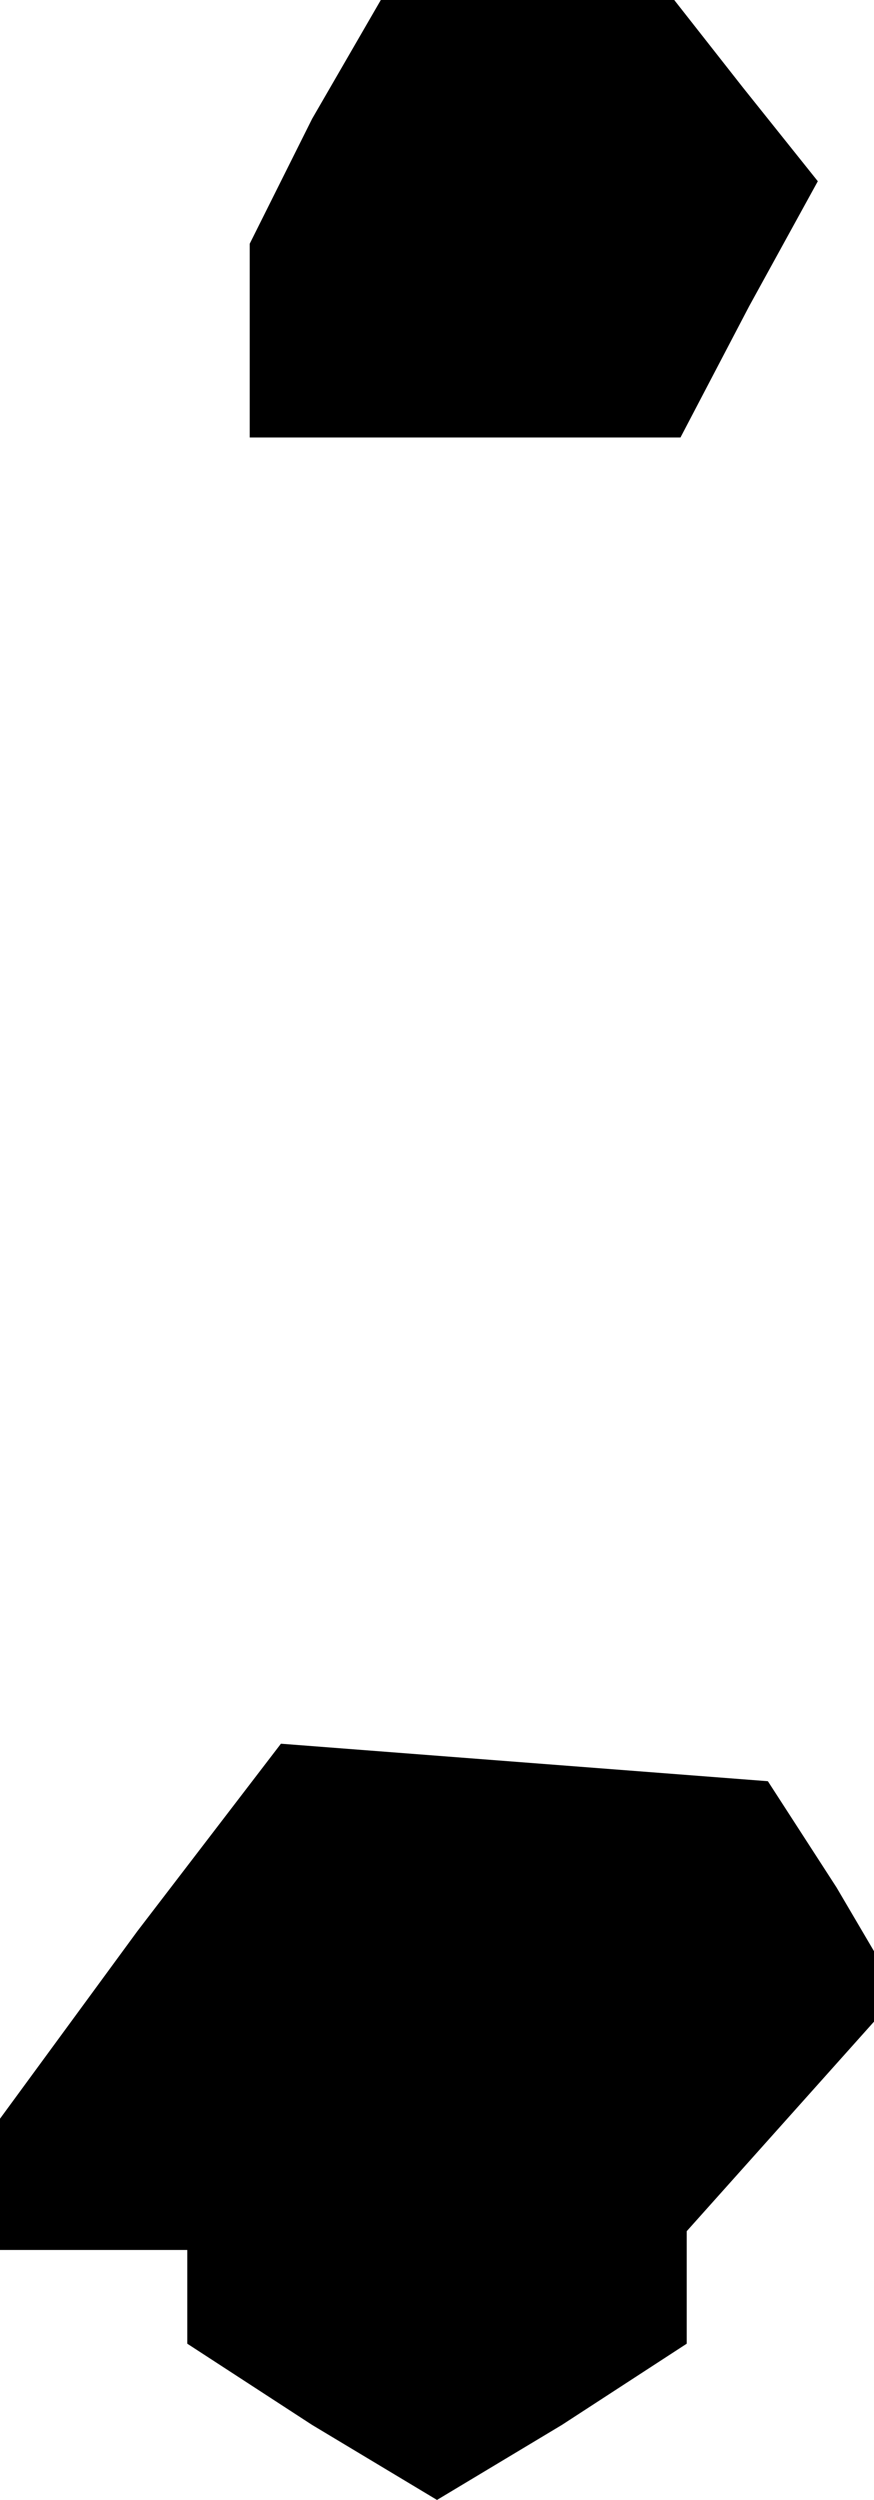 <?xml version="1.0" standalone="no"?>
<!DOCTYPE svg PUBLIC "-//W3C//DTD SVG 20010904//EN"
 "http://www.w3.org/TR/2001/REC-SVG-20010904/DTD/svg10.dtd">
<svg version="1.0" xmlns="http://www.w3.org/2000/svg"
 width="14pt" height="40pt" viewBox="0 0 14 40"
 preserveAspectRatio="xMidYMid meet">
<g transform="translate(0,40) scale(0.1,-0.1)"
fill="#000000" stroke="none">
<path d="M50 381 l-10 -20 0 -15 0 -16 35 0 34 0 11 21 11 20 -12 15 -11 14
-24 0 -23 0 -11 -19z"/>
<path d="M22 91 l-22 -30 0 -11 0 -10 15 0 15 0 0 -8 0 -7 20 -13 20 -12 20
12 20 13 0 9 0 9 17 19 17 19 -10 17 -11 17 -39 3 -39 3 -23 -30z"/>
</g>
</svg>
